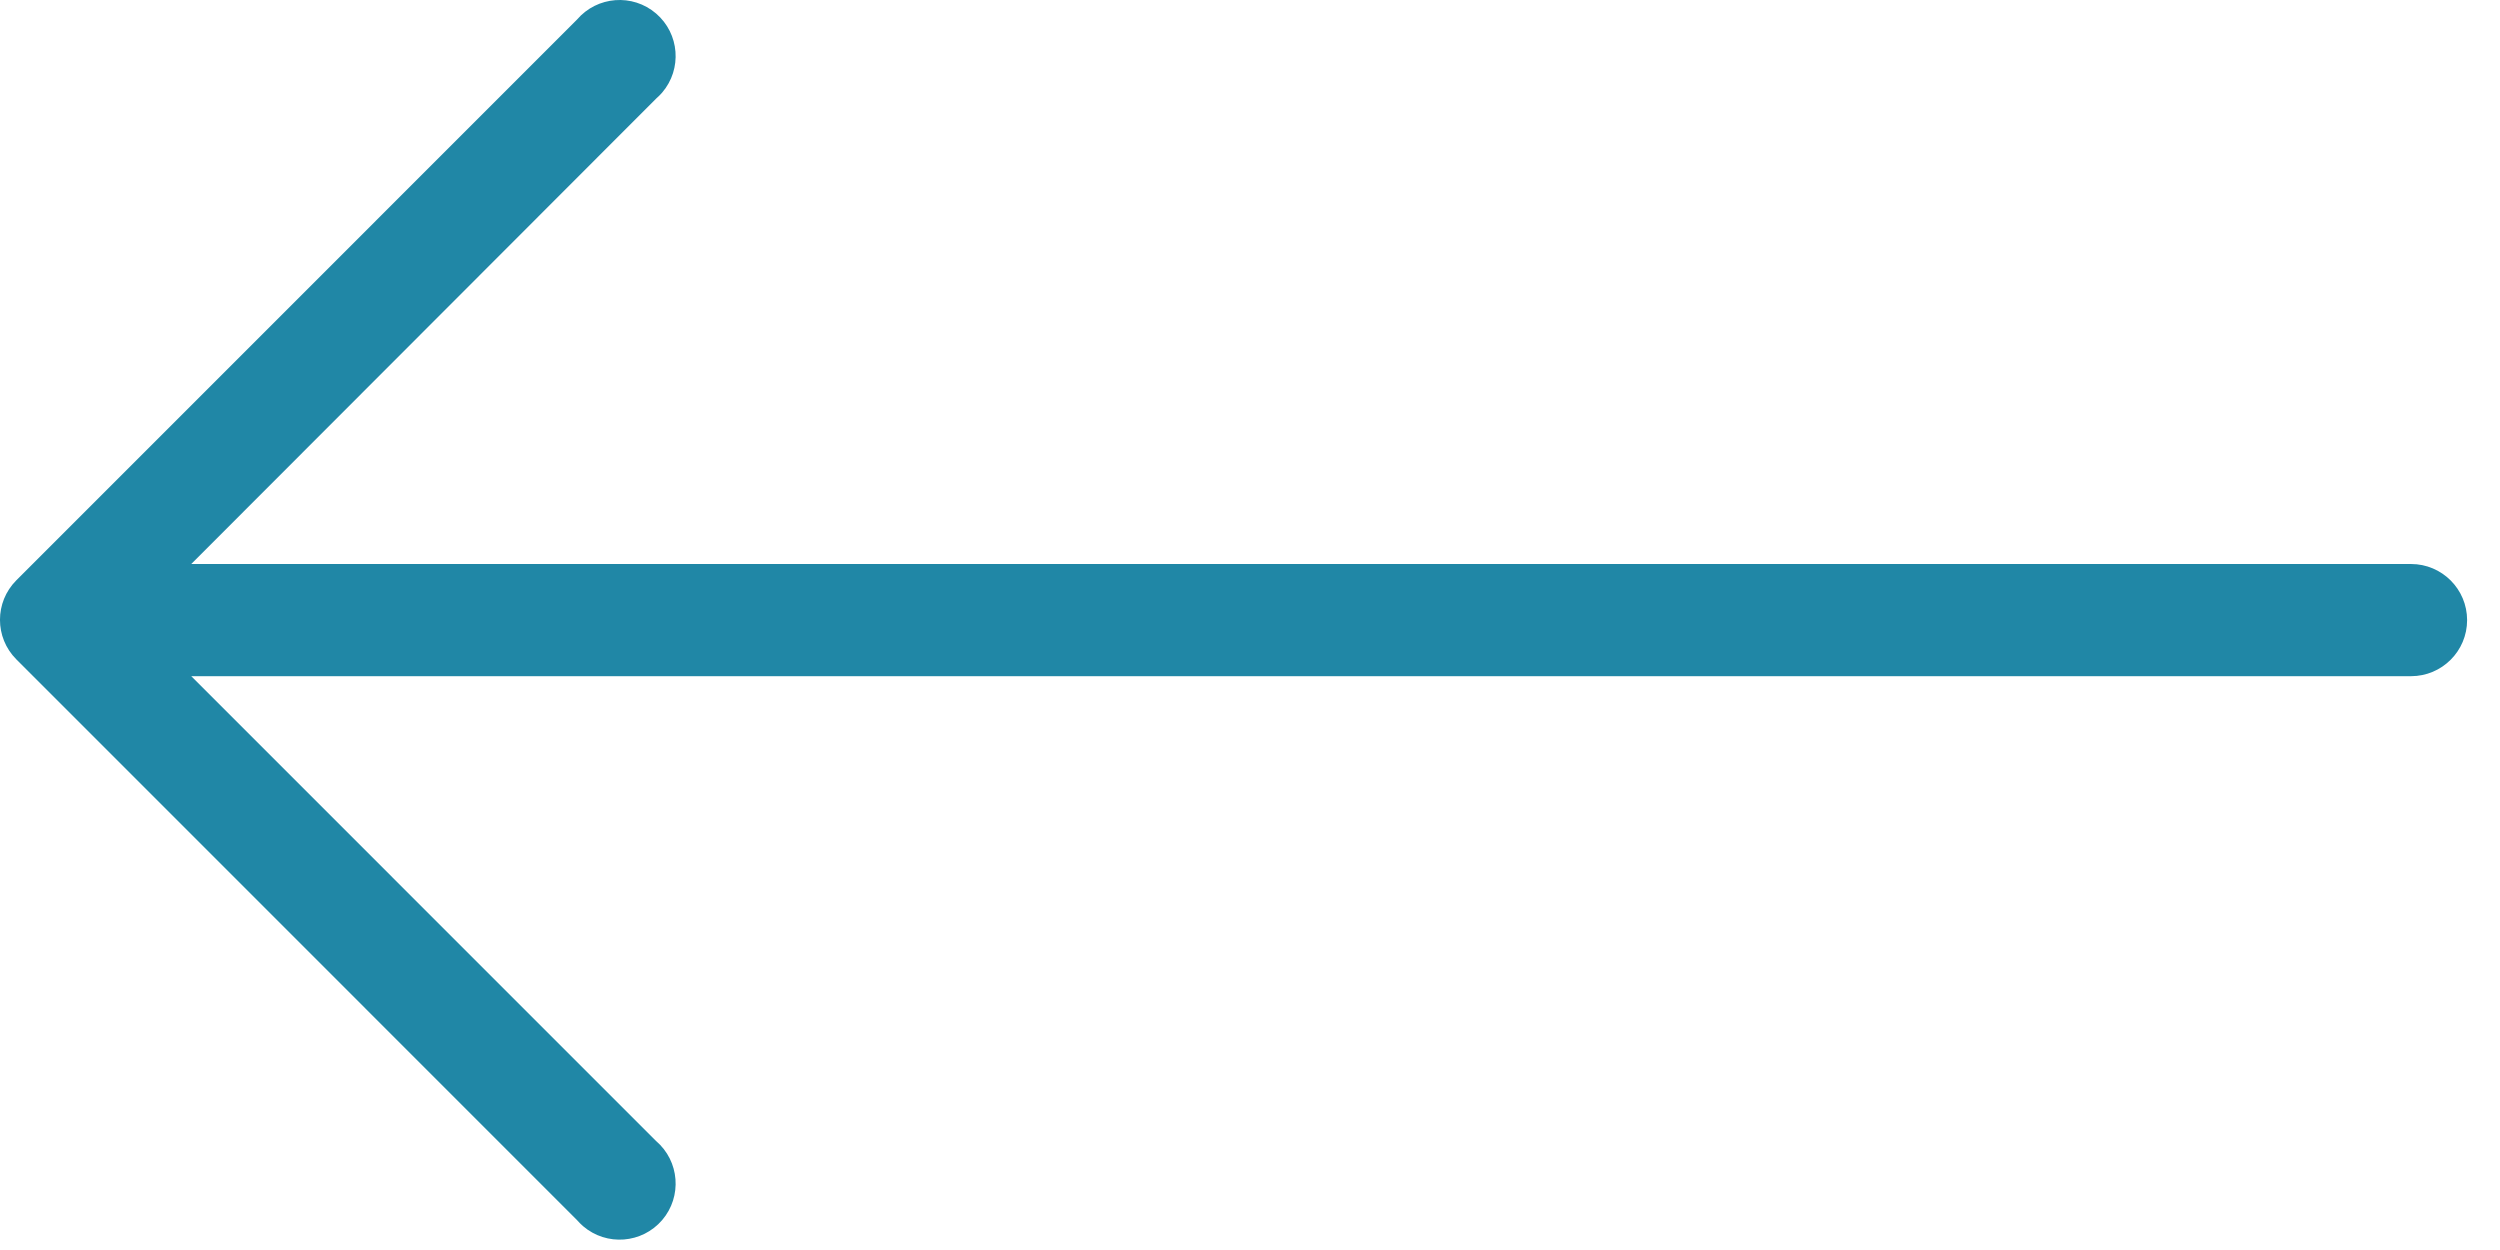<svg width="38" height="19" viewBox="0 0 38 19" fill="none" xmlns="http://www.w3.org/2000/svg">
<path d="M0.248 8.821L8.77 0.298C9.077 -0.06 9.615 -0.101 9.972 0.205C10.329 0.511 10.371 1.049 10.065 1.407C10.036 1.44 10.005 1.471 9.972 1.5L2.907 8.573H36.648C37.118 8.573 37.5 8.955 37.5 9.426C37.5 9.896 37.118 10.278 36.648 10.278H2.907L9.972 17.343C10.329 17.649 10.371 18.187 10.065 18.545C9.759 18.902 9.221 18.944 8.863 18.638C8.83 18.609 8.799 18.578 8.77 18.545L0.248 10.022C-0.083 9.69 -0.083 9.153 0.248 8.821Z" fill="#2087A6"/>
</svg>
